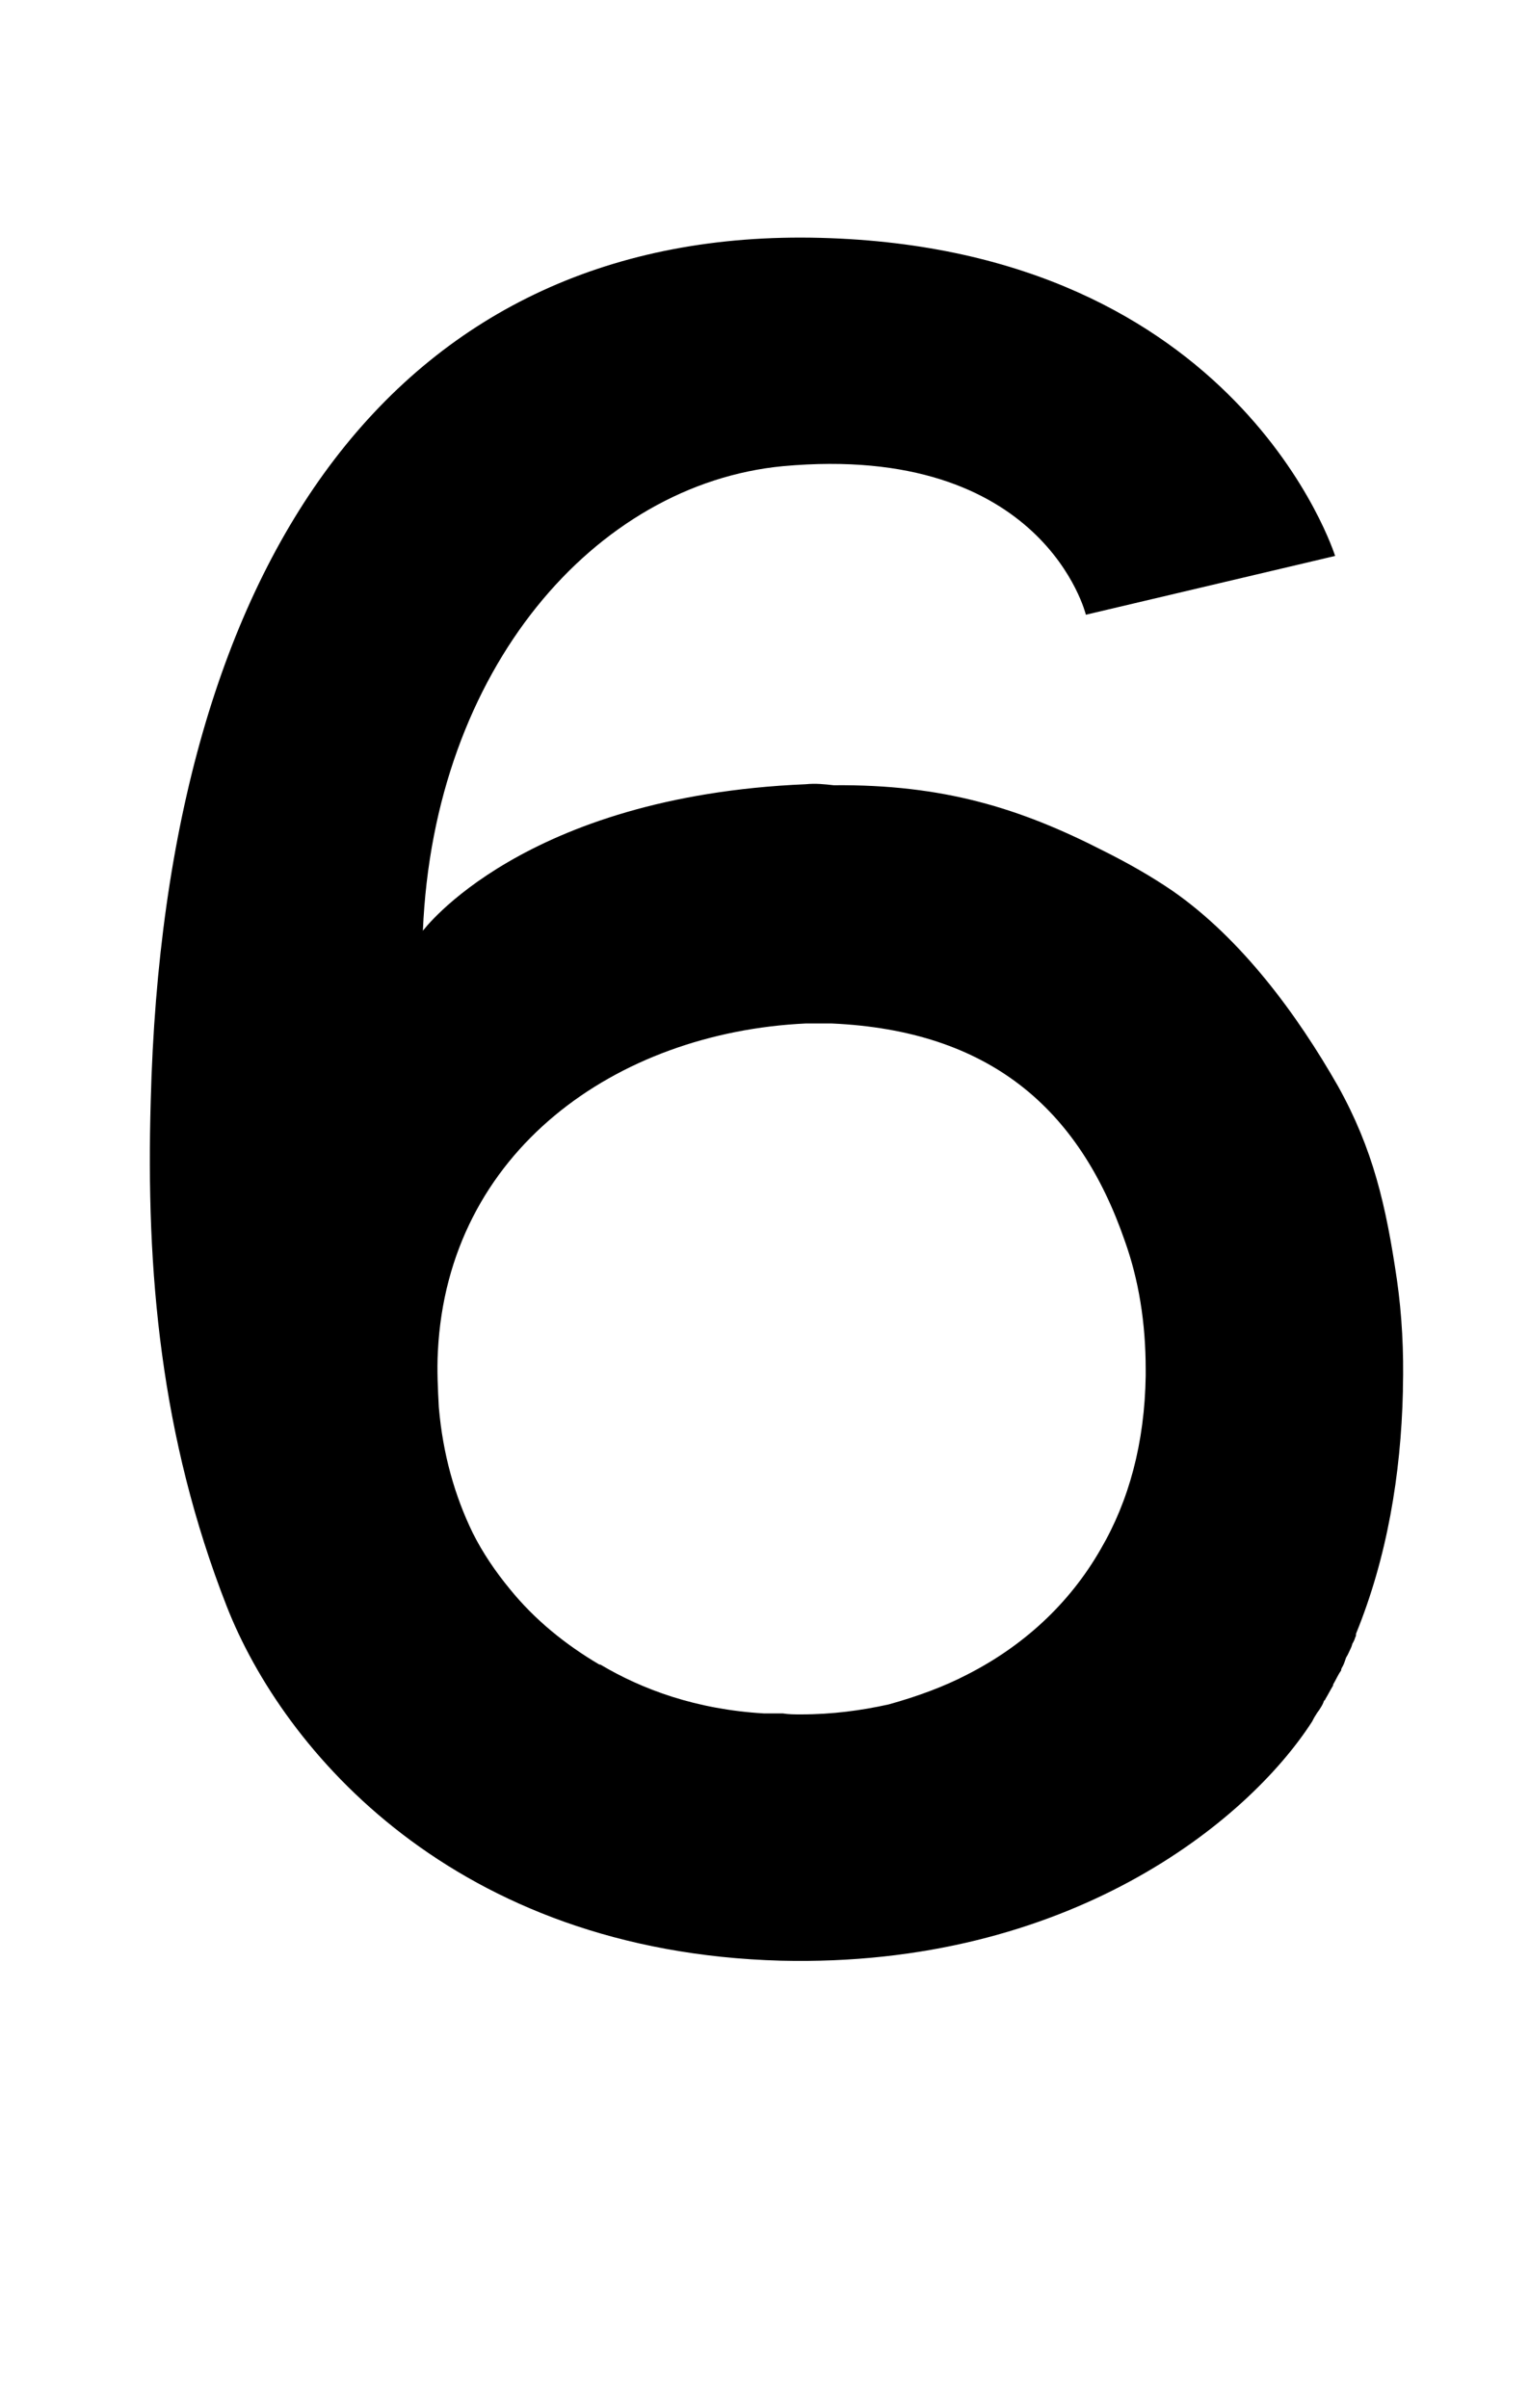 <?xml version="1.0" standalone="no"?>
<!DOCTYPE svg PUBLIC "-//W3C//DTD SVG 1.1//EN" "http://www.w3.org/Graphics/SVG/1.1/DTD/svg11.dtd" >
<svg xmlns="http://www.w3.org/2000/svg" xmlns:xlink="http://www.w3.org/1999/xlink" version="1.1" viewBox="-10 0 635 1000">
  <g transform="matrix(1 0 0 -1 0 800)">
   <path fill="currentColor"
d="M570.15 268.54c2.07 -14.48 2.892 -29.794 2.481 -45.114v-1.24c-0.83 -34.79 -6.63 -69.15 -19.46 -100.62c0 -0.41 0 -1.23 -0.41 -1.65c0 -0.42 -0.42 -1.24 -0.83 -2.07
c-0.41 -0.42 -0.41 -1.24 -0.83 -2.08c-0.82 -1.65 -1.24 -2.891 -2.07 -4.131c-0.41 -1.24 -0.83 -2.49 -1.24 -3.311c-0.42 -0.84 -0.83 -1.25 -0.83 -2.08
c-1.24 -1.65 -2.07 -3.721 -3.311 -5.801v-0.4c-1.25 -2.07 -2.07 -3.73 -3.311 -5.801c0 0 0 -0.42 -0.42 -0.42c-0.41 -1.24 -0.83 -2.061 -1.65 -3.311
c-0.42 -0.82 -1.25 -1.66 -1.66 -2.48c-0.83 -1.25 -1.24 -2.07 -1.65 -2.91c-26.91 -41.81 -101.45 -102.25 -220.681 -99.36c-135.4 3.73 -206.62 86.95 -230.21 147.4c-27.33 69.97 -33.54 138.689 -31.47 209.499
c5.79 228.55 105.17 363.109 278.229 358.56c173.9 -4.56 213.65 -132.09 213.65 -132.09l-103.51 -24.42s-17.39 71.63 -125.87 61.69c-77.84 -7.45 -144.91 -84.05 -149.47 -192.939c0 0 41.41 55.89 159 60.859
c4.13 0.42 7.86 0 11.591 -0.42c45.54 0.42 77.42 -9.51 112.2 -27.31c9.94 -4.98 19.46 -10.351 28.57 -16.57c28.57 -19.87 51.75 -51.34 68.731 -81.149c14.49 -26.09 19.88 -49.27 24.43 -80.329z
M465.812 228.807l-0.002 2.483c0 19.46 -2.9 37.26 -8.69 53.42c-19.05 55.06 -56.31 87.35 -121.729 90.26h-10.76c-78.67 -3.73 -148.65 -53 -152.78 -136.22c-0.42 -7.87 0 -15.74 0.4 -23.19
c1.66 -19.46 6.63 -36.85 14.09 -52.17c4.14 -8.28 9.51 -16.141 15.31 -23.181c10.36 -12.83 23.19 -23.19 37.27 -31.471h0.41c17.4 -10.35 39.75 -18.63 67.91 -20.29h7.86
c2.49 -0.41 4.971 -0.41 7.461 -0.41c13.24 0 25.25 1.66 36.43 4.13c12 3.32 23.19 7.46 32.71 12.43c22.77 11.59 42.23 28.98 55.47 52.159c11.61 19.88 18.23 43.89 18.641 72.05z" />
  </g>

</svg>
